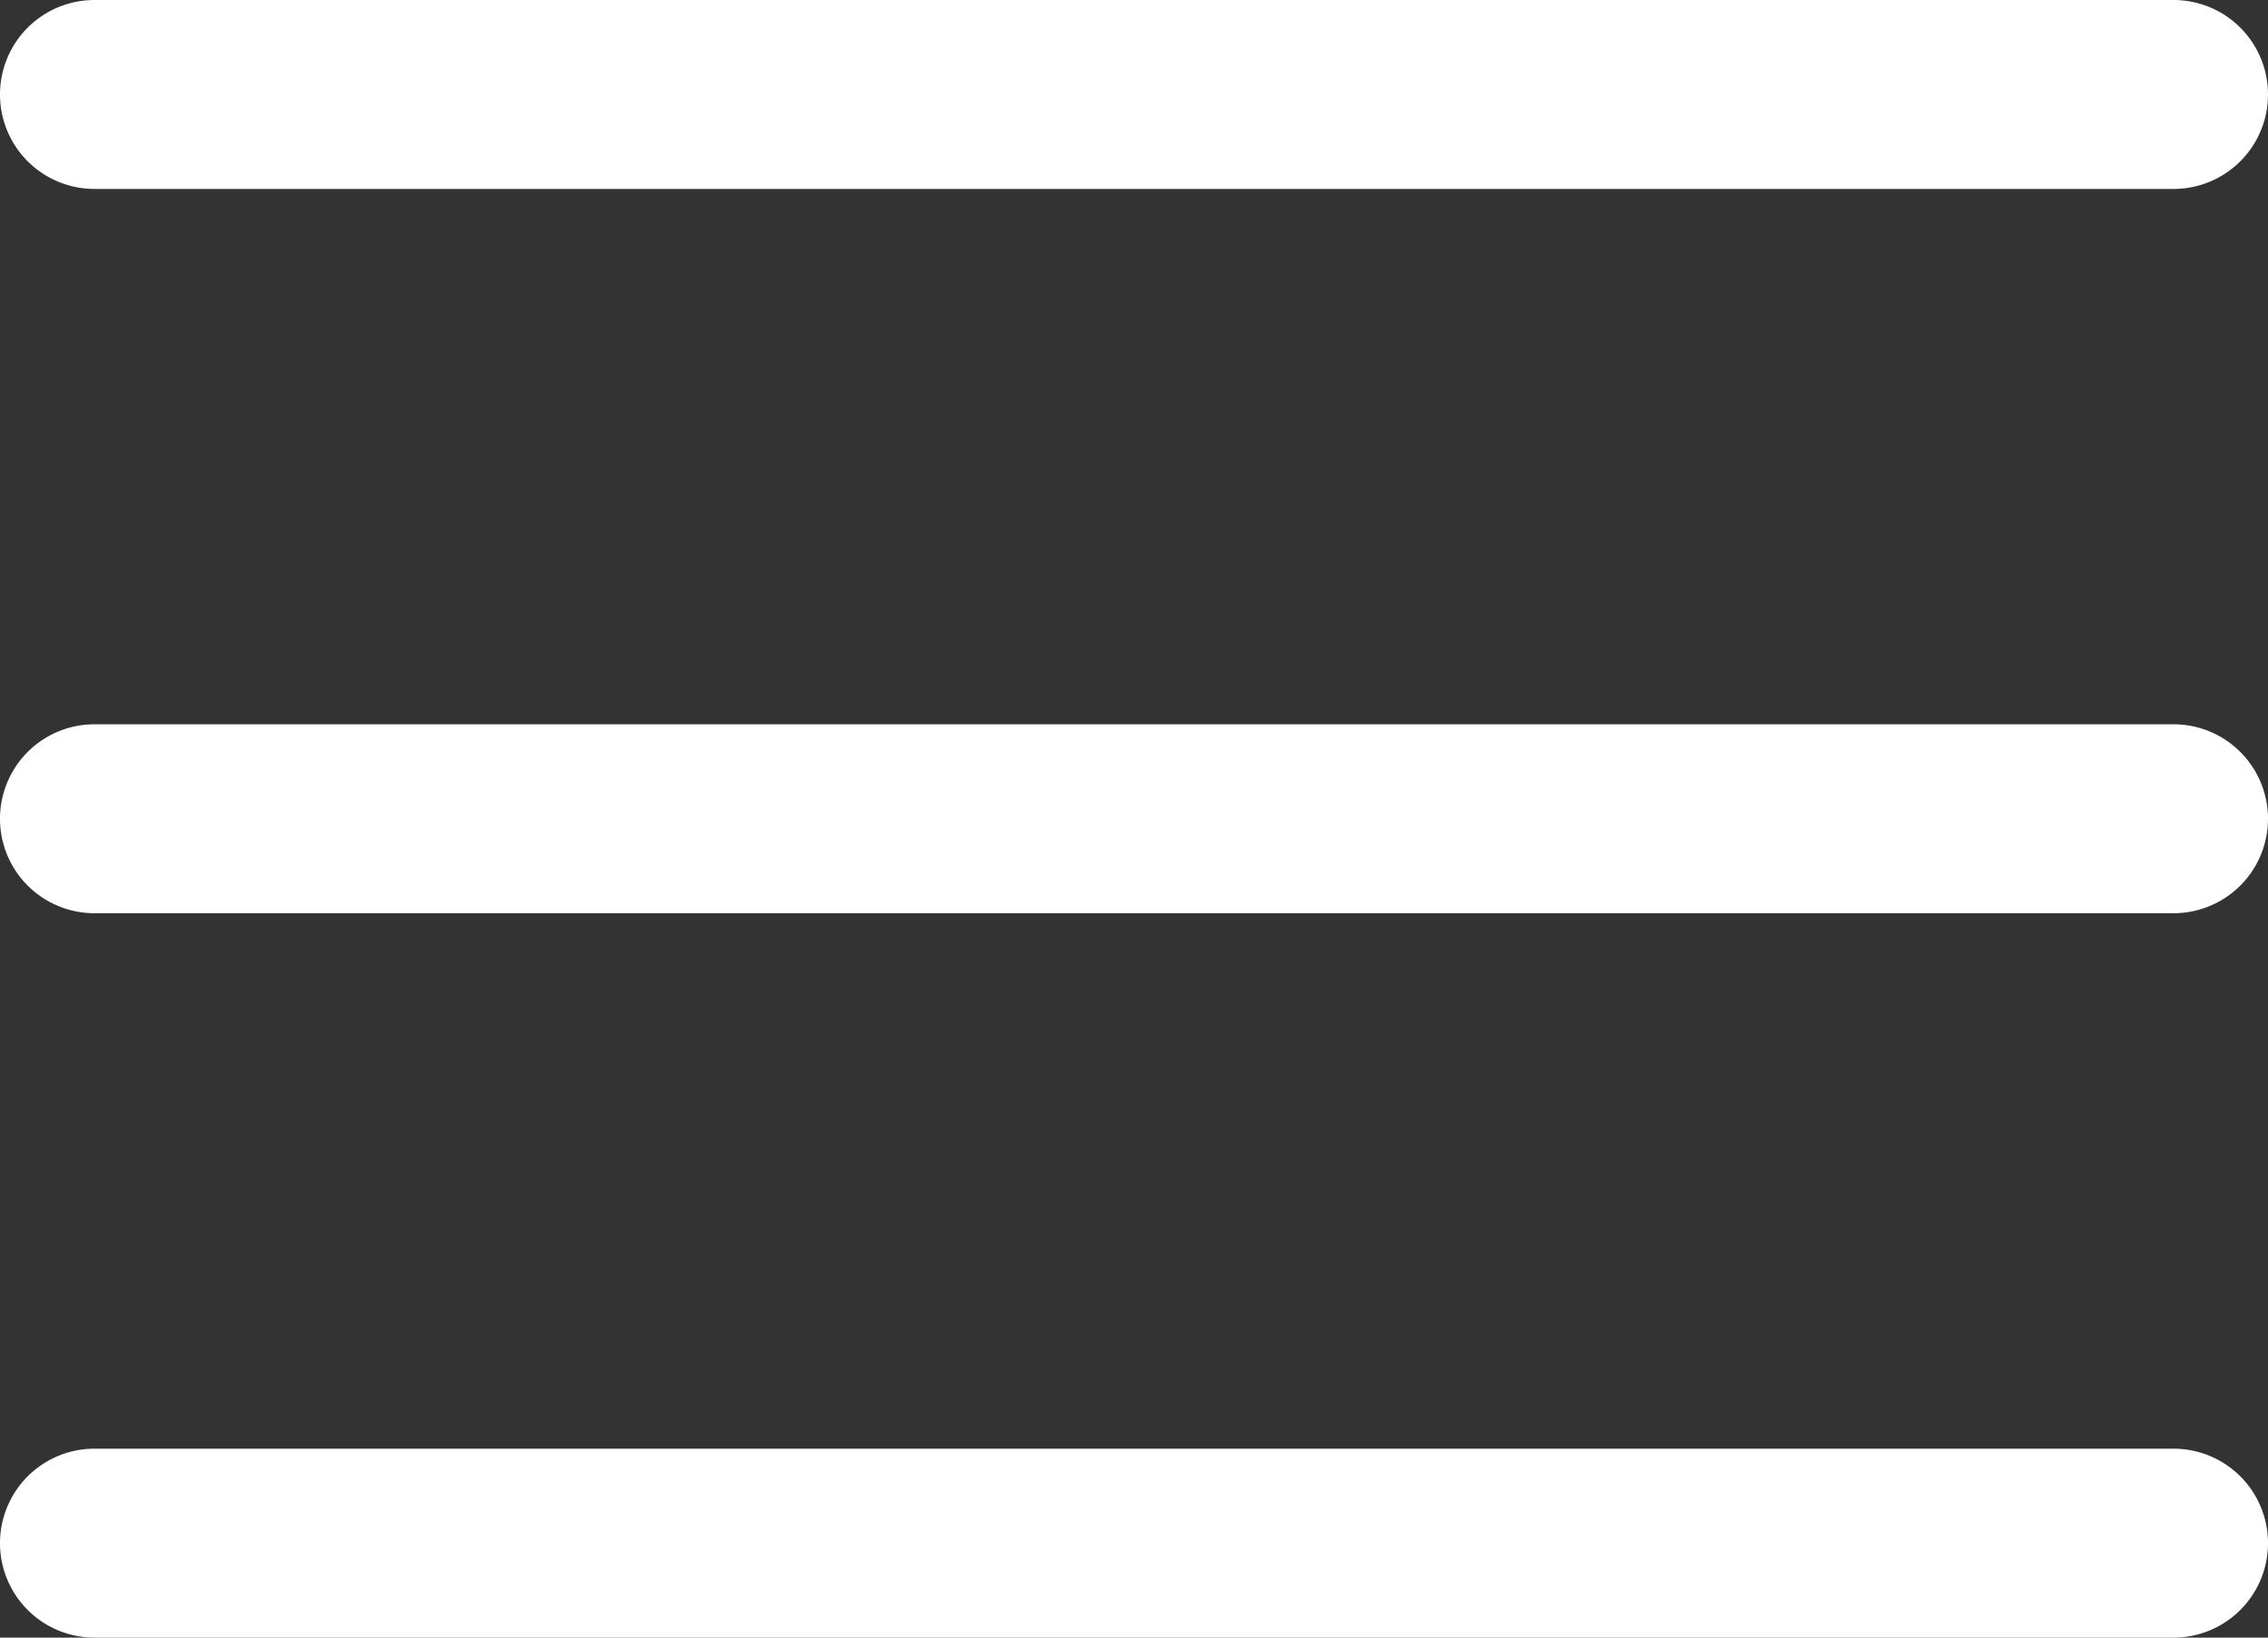 <svg xmlns="http://www.w3.org/2000/svg" id="menu" width="22.49" height="16.243" viewBox="0 0 22.49 16.243">
    <rect x="0" y="0" width="22.49" height="16.243" fill="#333333" stroke="none"/>
    <defs>
        <style>
            .cls-1{fill:#fff}
        </style>
    </defs>
    <path id="Path_104" d="M21.553 124.542H.937a.937.937 0 0 1 0-1.874h20.616a.937.937 0 0 1 0 1.874zm0 0" class="cls-1" transform="translate(0 -115.484)"/>
    <path id="Path_105" d="M21.553 1.874H.937A.937.937 0 0 1 .937 0h20.616a.937.937 0 0 1 0 1.874zm0 0" class="cls-1"/>
    <path id="Path_106" d="M21.553 247.206H.937a.937.937 0 0 1 0-1.874h20.616a.937.937 0 0 1 0 1.874zm0 0" class="cls-1" transform="translate(0 -230.963)"/>
</svg>